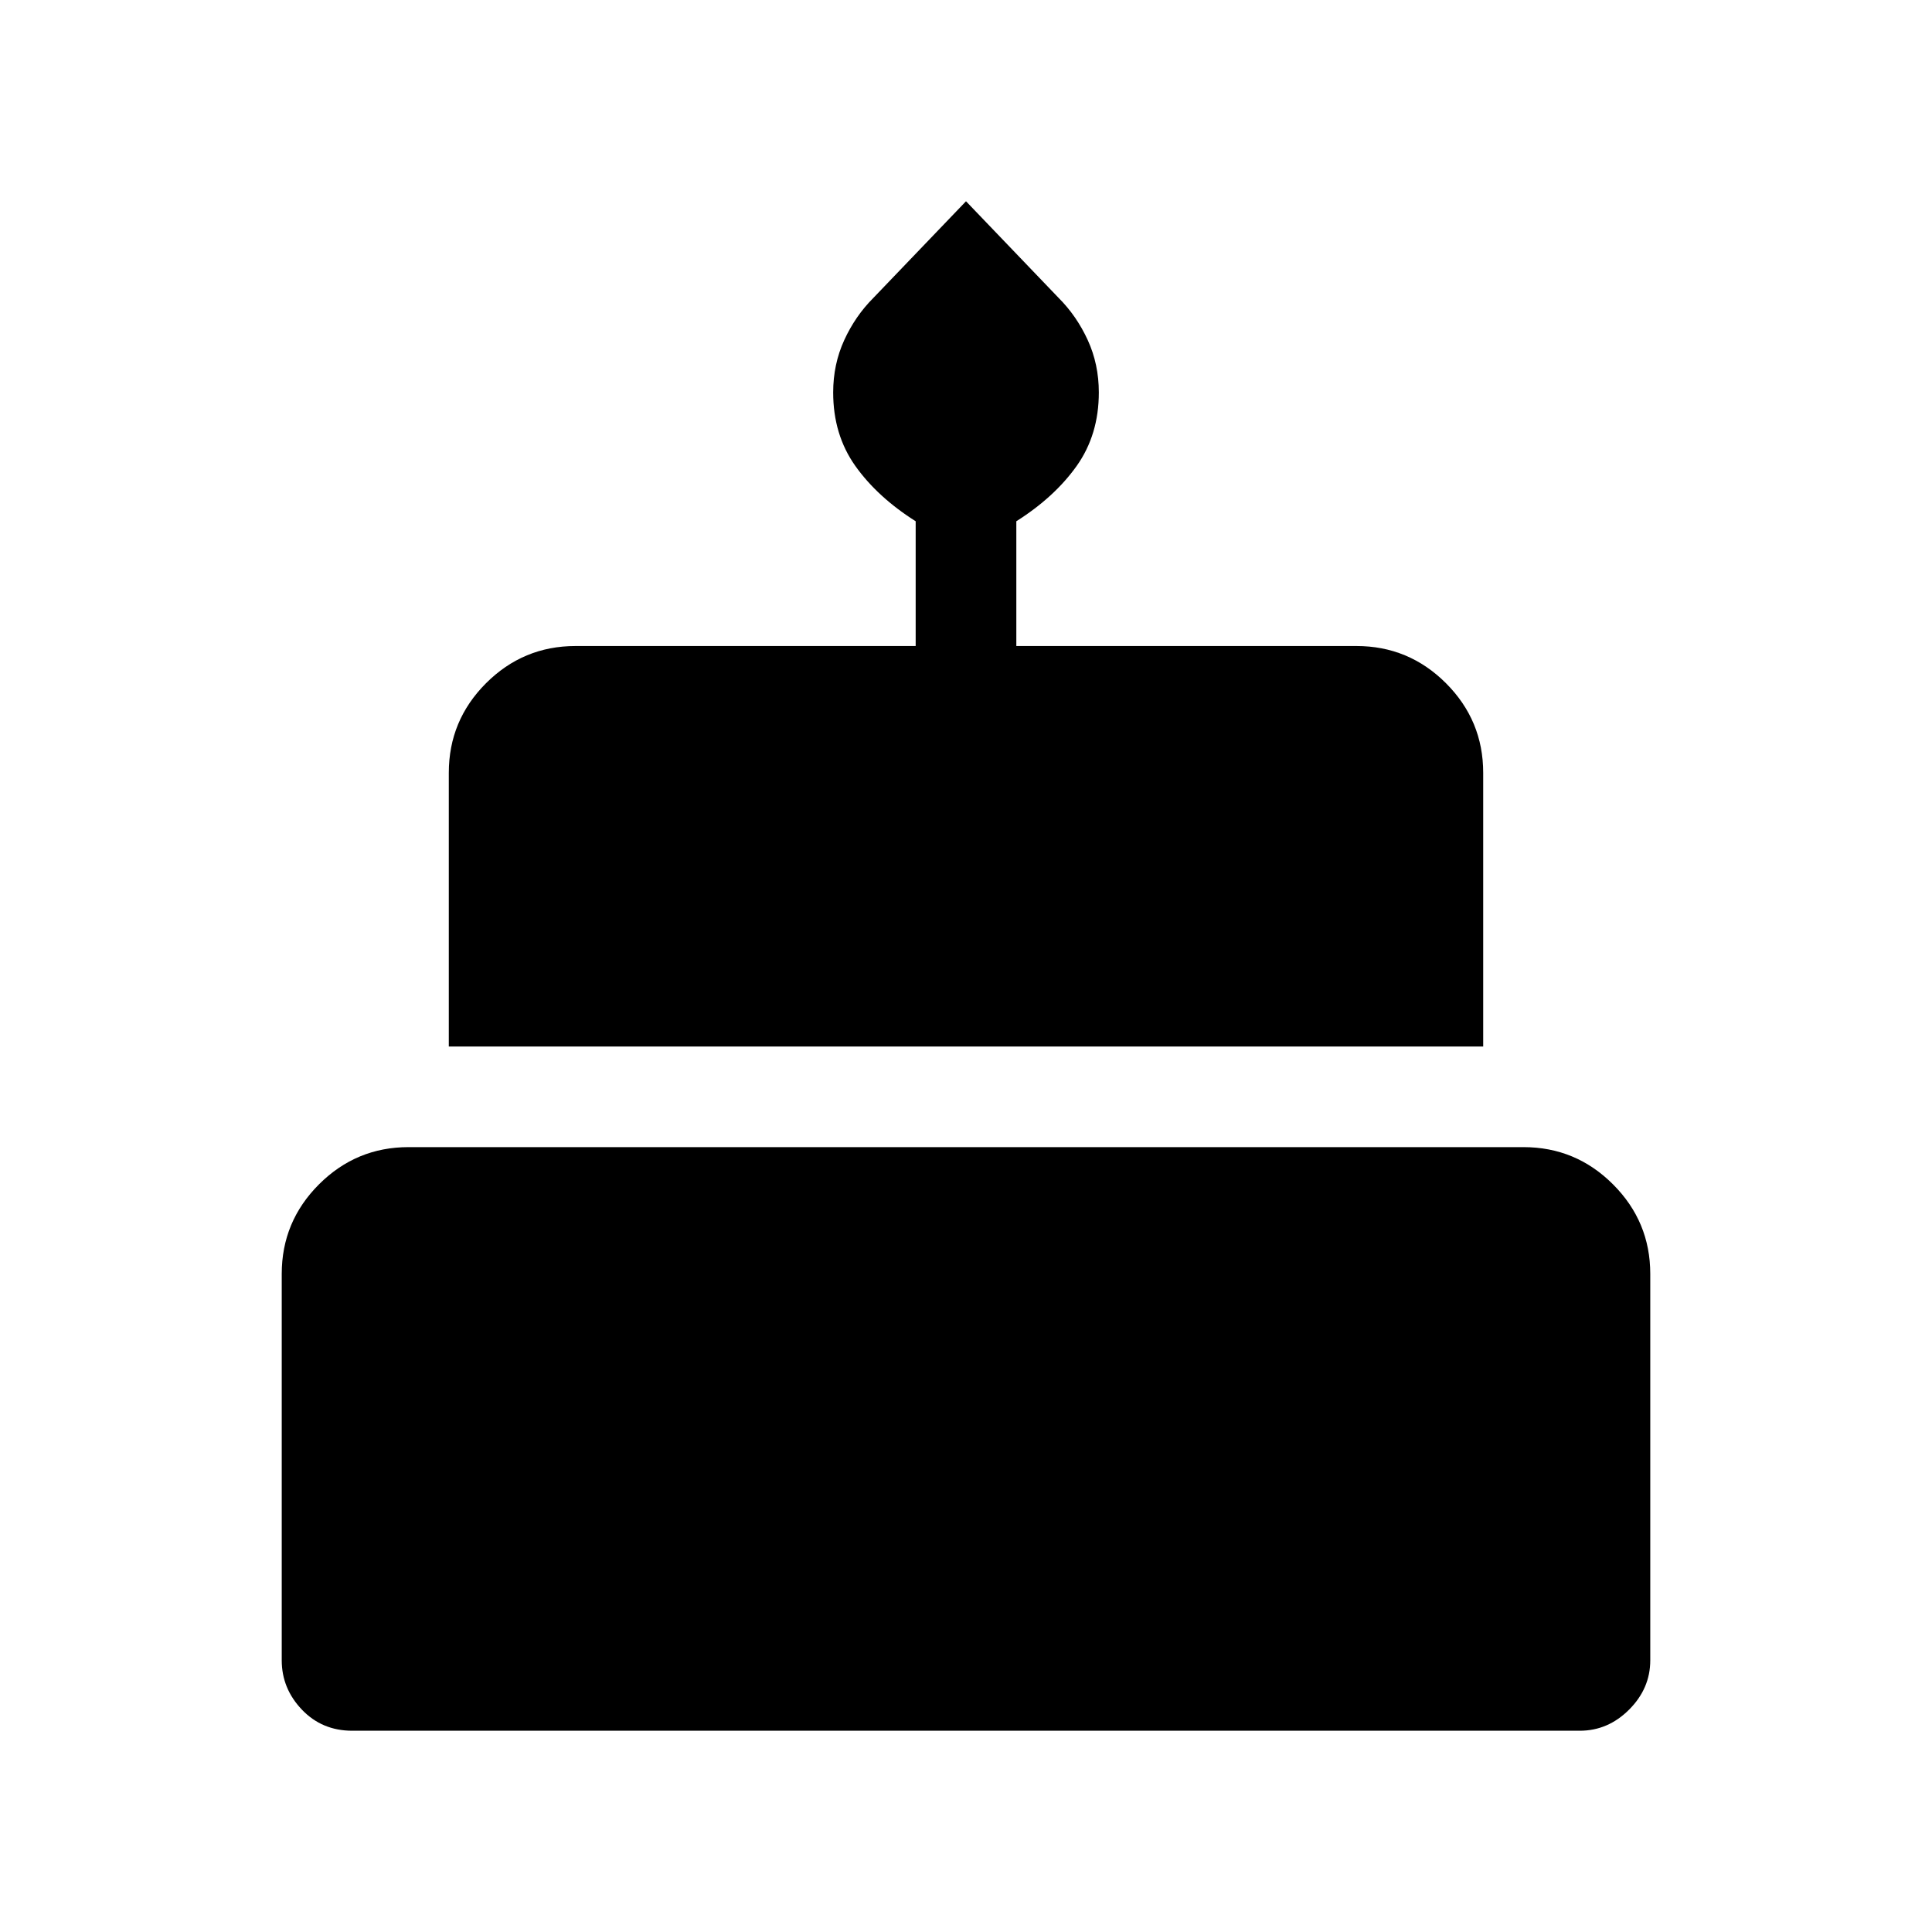 <svg xmlns="http://www.w3.org/2000/svg" height="40" width="40"><path d="M9.292 21.667V16q0-1.083.77-1.854.771-.771 1.855-.771h7.041v-2.583q-.791-.5-1.25-1.146Q17.25 9 17.25 8.125q0-.583.229-1.083t.604-.875l1.917-2 1.917 2q.375.375.604.875.229.5.229 1.083 0 .875-.458 1.521-.459.646-1.25 1.146v2.583h7.041q1.084 0 1.855.771.77.771.77 1.854v5.667Zm-2 14.166q-.625 0-1.042-.437-.417-.438-.417-1.021v-8q0-1.083.771-1.854.771-.771 1.854-.771h23.084q1.083 0 1.854.771.771.771.771 1.854v8q0 .583-.438 1.021-.437.437-1.021.437Z"/></svg>